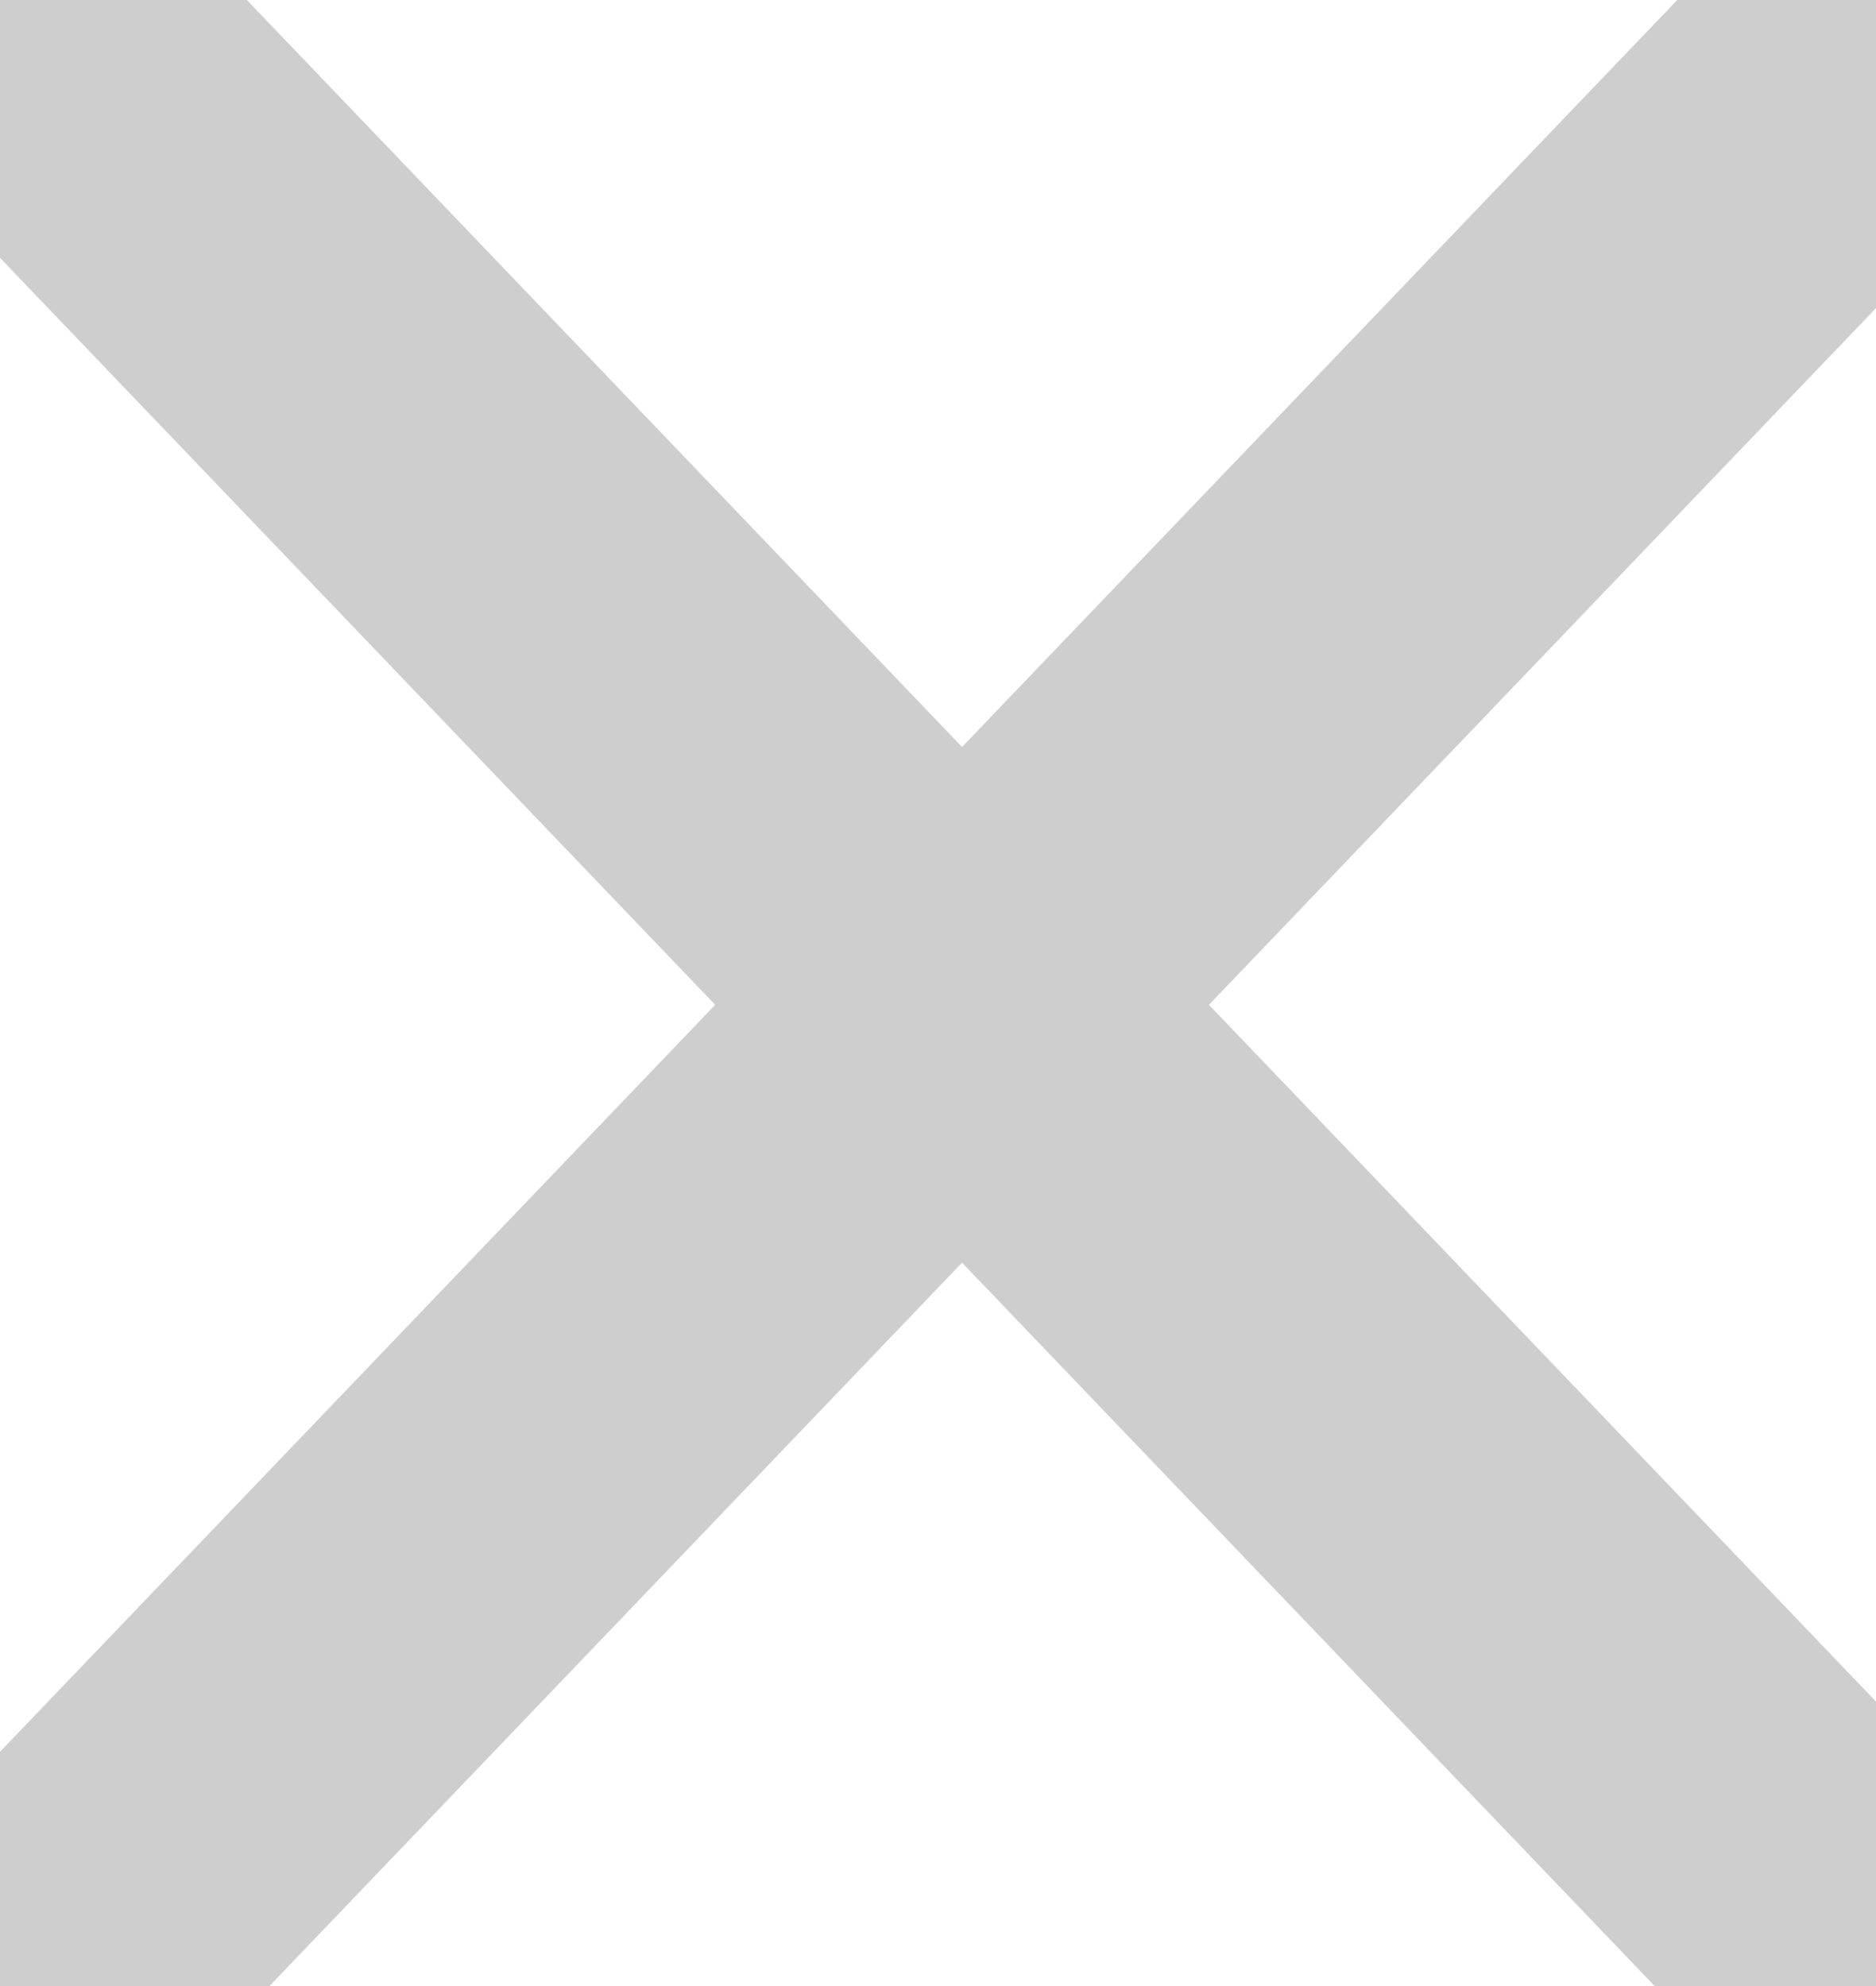 <svg xmlns="http://www.w3.org/2000/svg" xmlns:xlink="http://www.w3.org/1999/xlink" xmlns:svgjs="http://svgjs.com/svgjs" width="17" height="18" version="1.1"><rect id="backgroundrect" width="100%" height="100%" x="0" y="0" fill="none" stroke="none"/><defs id="SvgjsDefs1002"/><g class="currentLayer" style=""><title>Layer 1</title><g id="SvgjsG1008" class=""><svg xmlns="http://www.w3.org/2000/svg" width="288" height="288" id="svg_1" x="-7.383" y="-6.733"><g fill="#000000" class="color000 svgShape" id="svg_2"><path fill="none" stroke="#c1c1c1" stroke-linecap="round" stroke-width="3.232" d="M7.383,6.733 L24.819,24.947 M7.383,24.947 L24.819,6.733 " opacity=".8" class="colorStrokered svgStroke" id="svg_3"/></g></svg></g></g></svg>